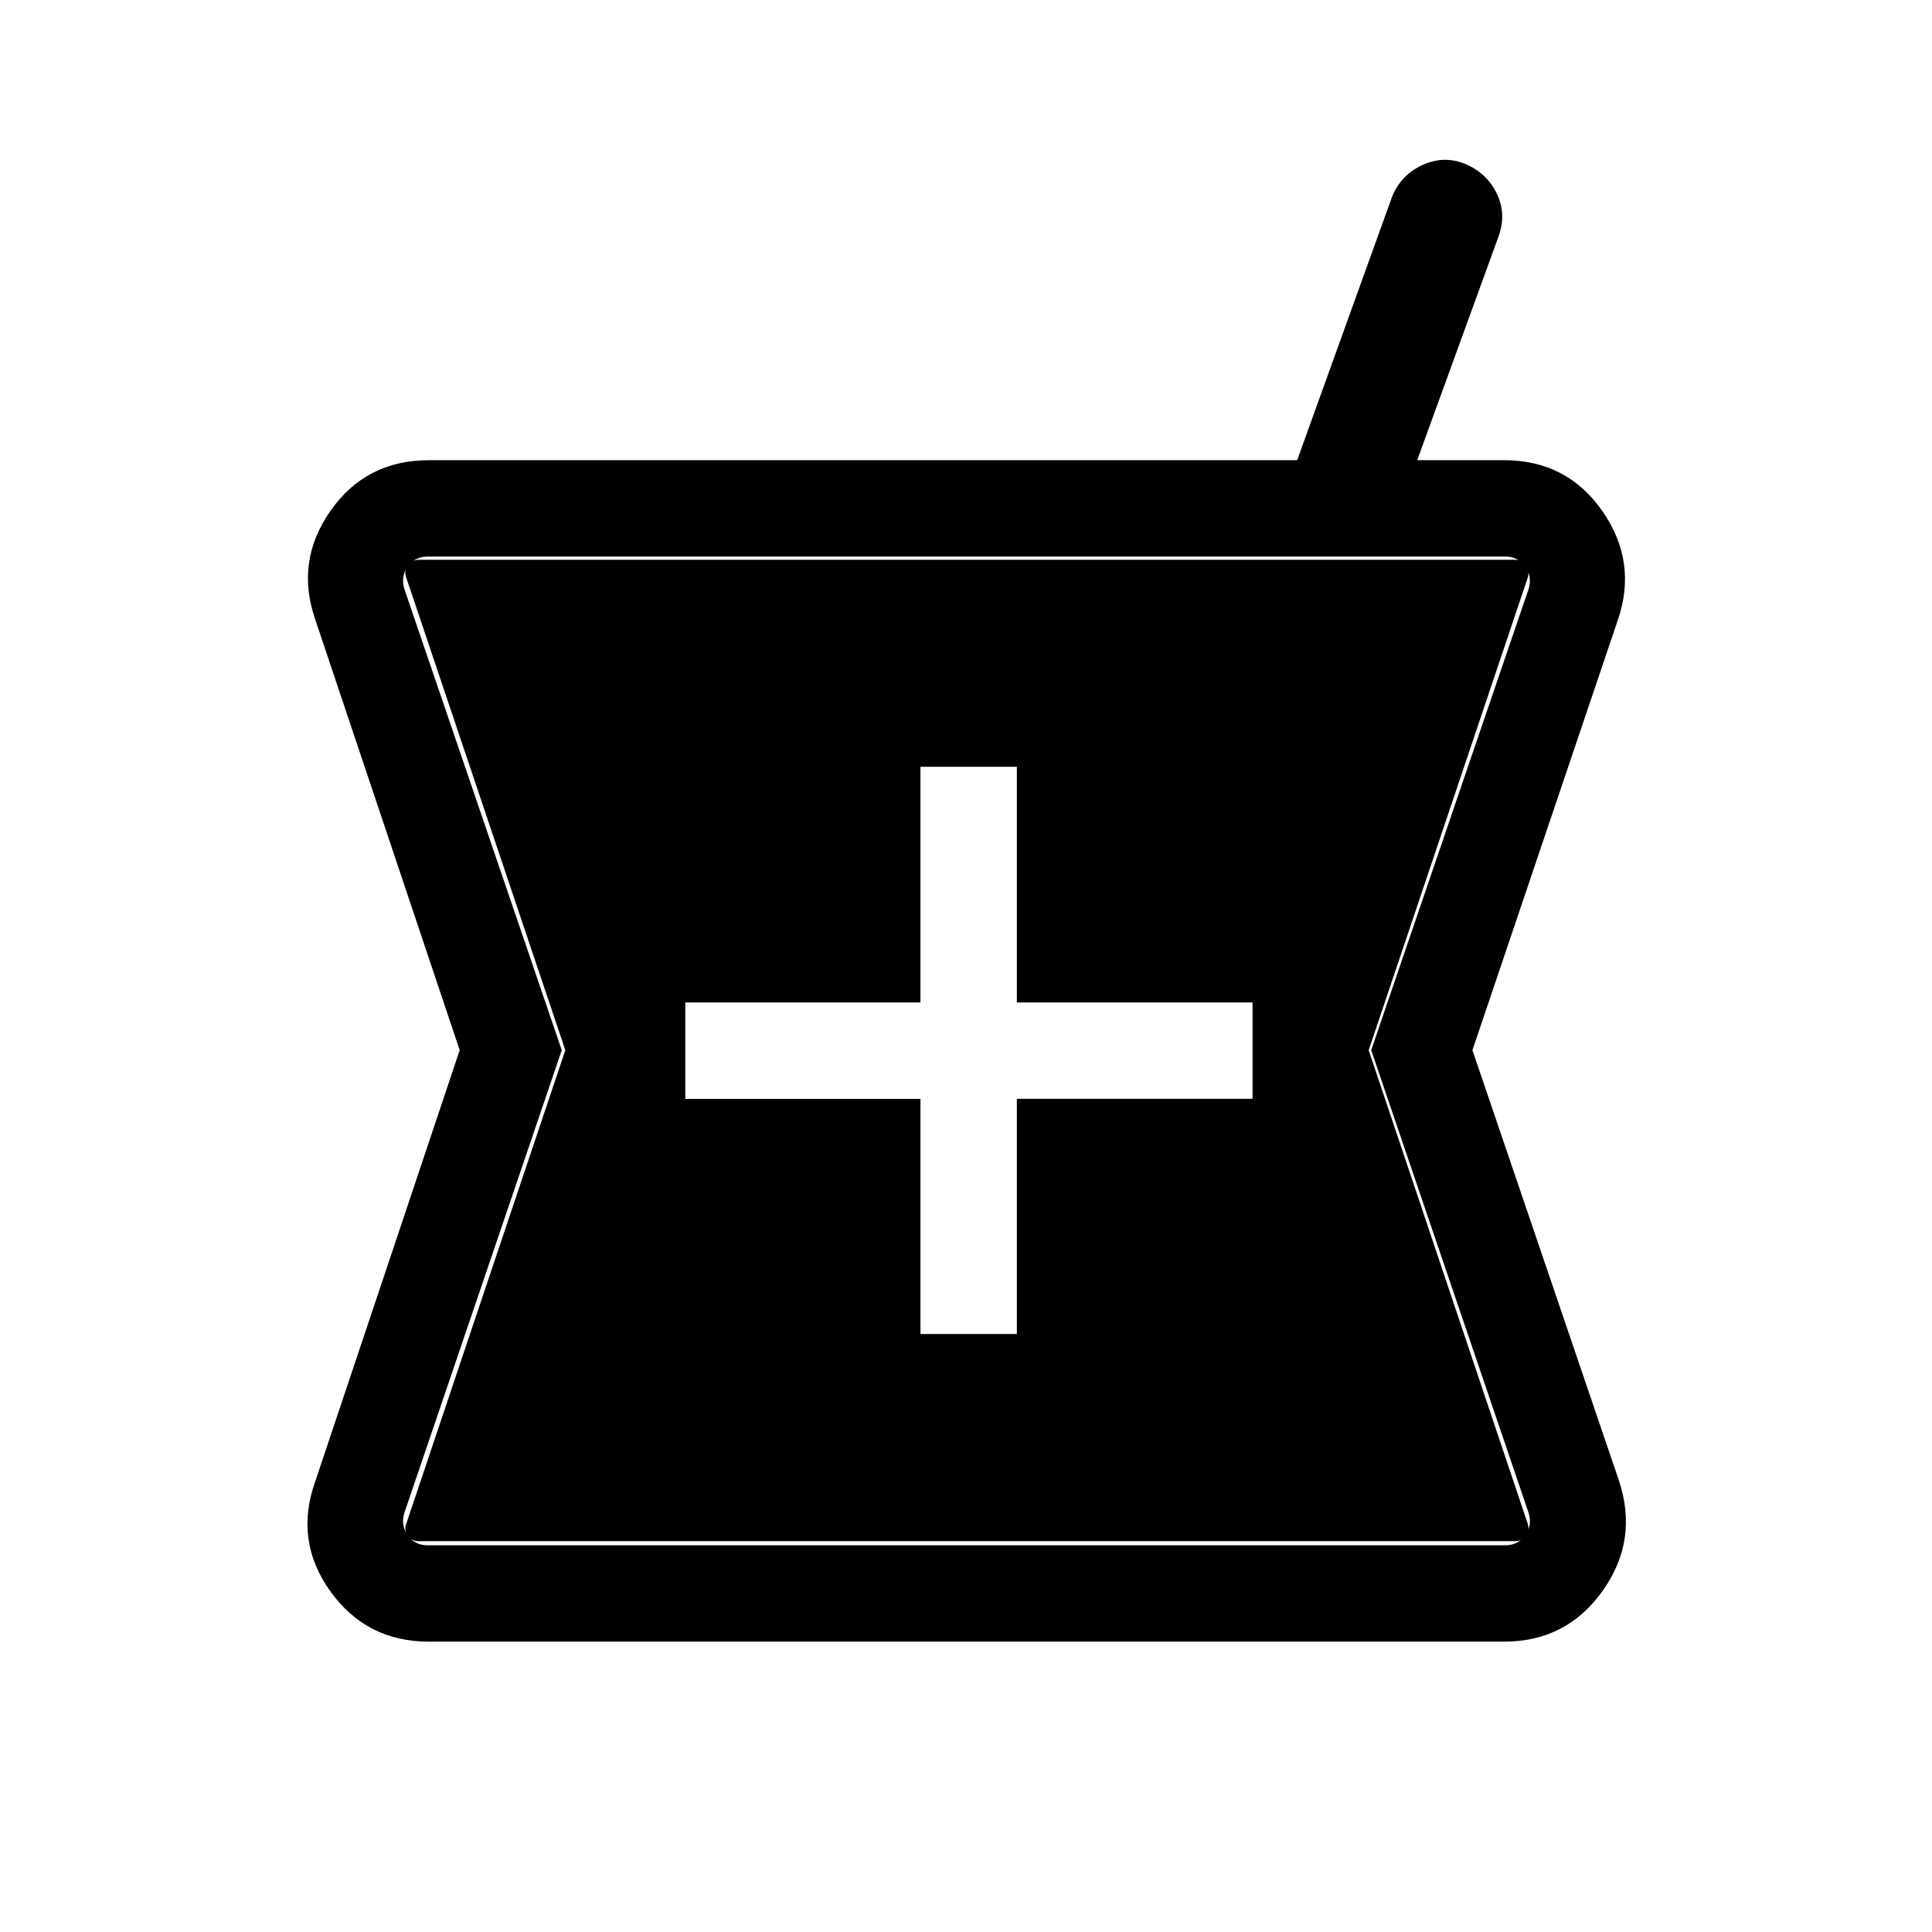 <svg xmlns="http://www.w3.org/2000/svg" height="40" viewBox="0 -960 960 960" width="40"><path d="M213.14-144.27q-31.07 0-49.01-25.05-17.95-25.05-7.54-54.41l71.83-214.44-71.85-214.23q-9.89-28.83 7.72-53.88 17.61-25.05 48.85-25.05h431.41l47.1-130.75q4.39-10.95 15.07-15.88 10.69-4.94 21.33-.58 10.9 4.62 15.74 14.82 4.84 10.19.81 21.26l-40.4 111.13h43.13q31.24 0 48.85 25.25 17.61 25.26 7.73 54.09l-72.27 213.82 72.77 213.77q9.88 29.62-8.06 54.87-17.95 25.26-49.02 25.26H213.14Zm244.23-152.86h47.89v-116.86h117.12v-47.88H505.26V-579h-47.89v117.13H340.51v47.88h116.86v116.86ZM212.48-192.15H748q6.28 0 9.87-5 3.59-5 1.67-11.16l-78.19-229.86 78.19-229.12q1.92-6.16-1.67-11.16t-9.87-5H212.48q-6.29 0-9.88 5-3.59 5-1.66 11.16l78.19 229.12-78.19 229.86q-1.93 6.16 1.66 11.16t9.88 5Zm-4.21-2.04q-3.72 0-5.67-2.73-1.96-2.72-.68-6.05l78.99-235.2-78.99-234.65q-1.28-3.14.68-6.09 1.95-2.95 5.67-2.95h544.46q3.53 0 5.48 2.95 1.96 2.95.87 6.09l-78.99 234.65 78.99 235.2q1.09 3.33-.87 6.05-1.95 2.73-5.48 2.73H208.27Z"/></svg>